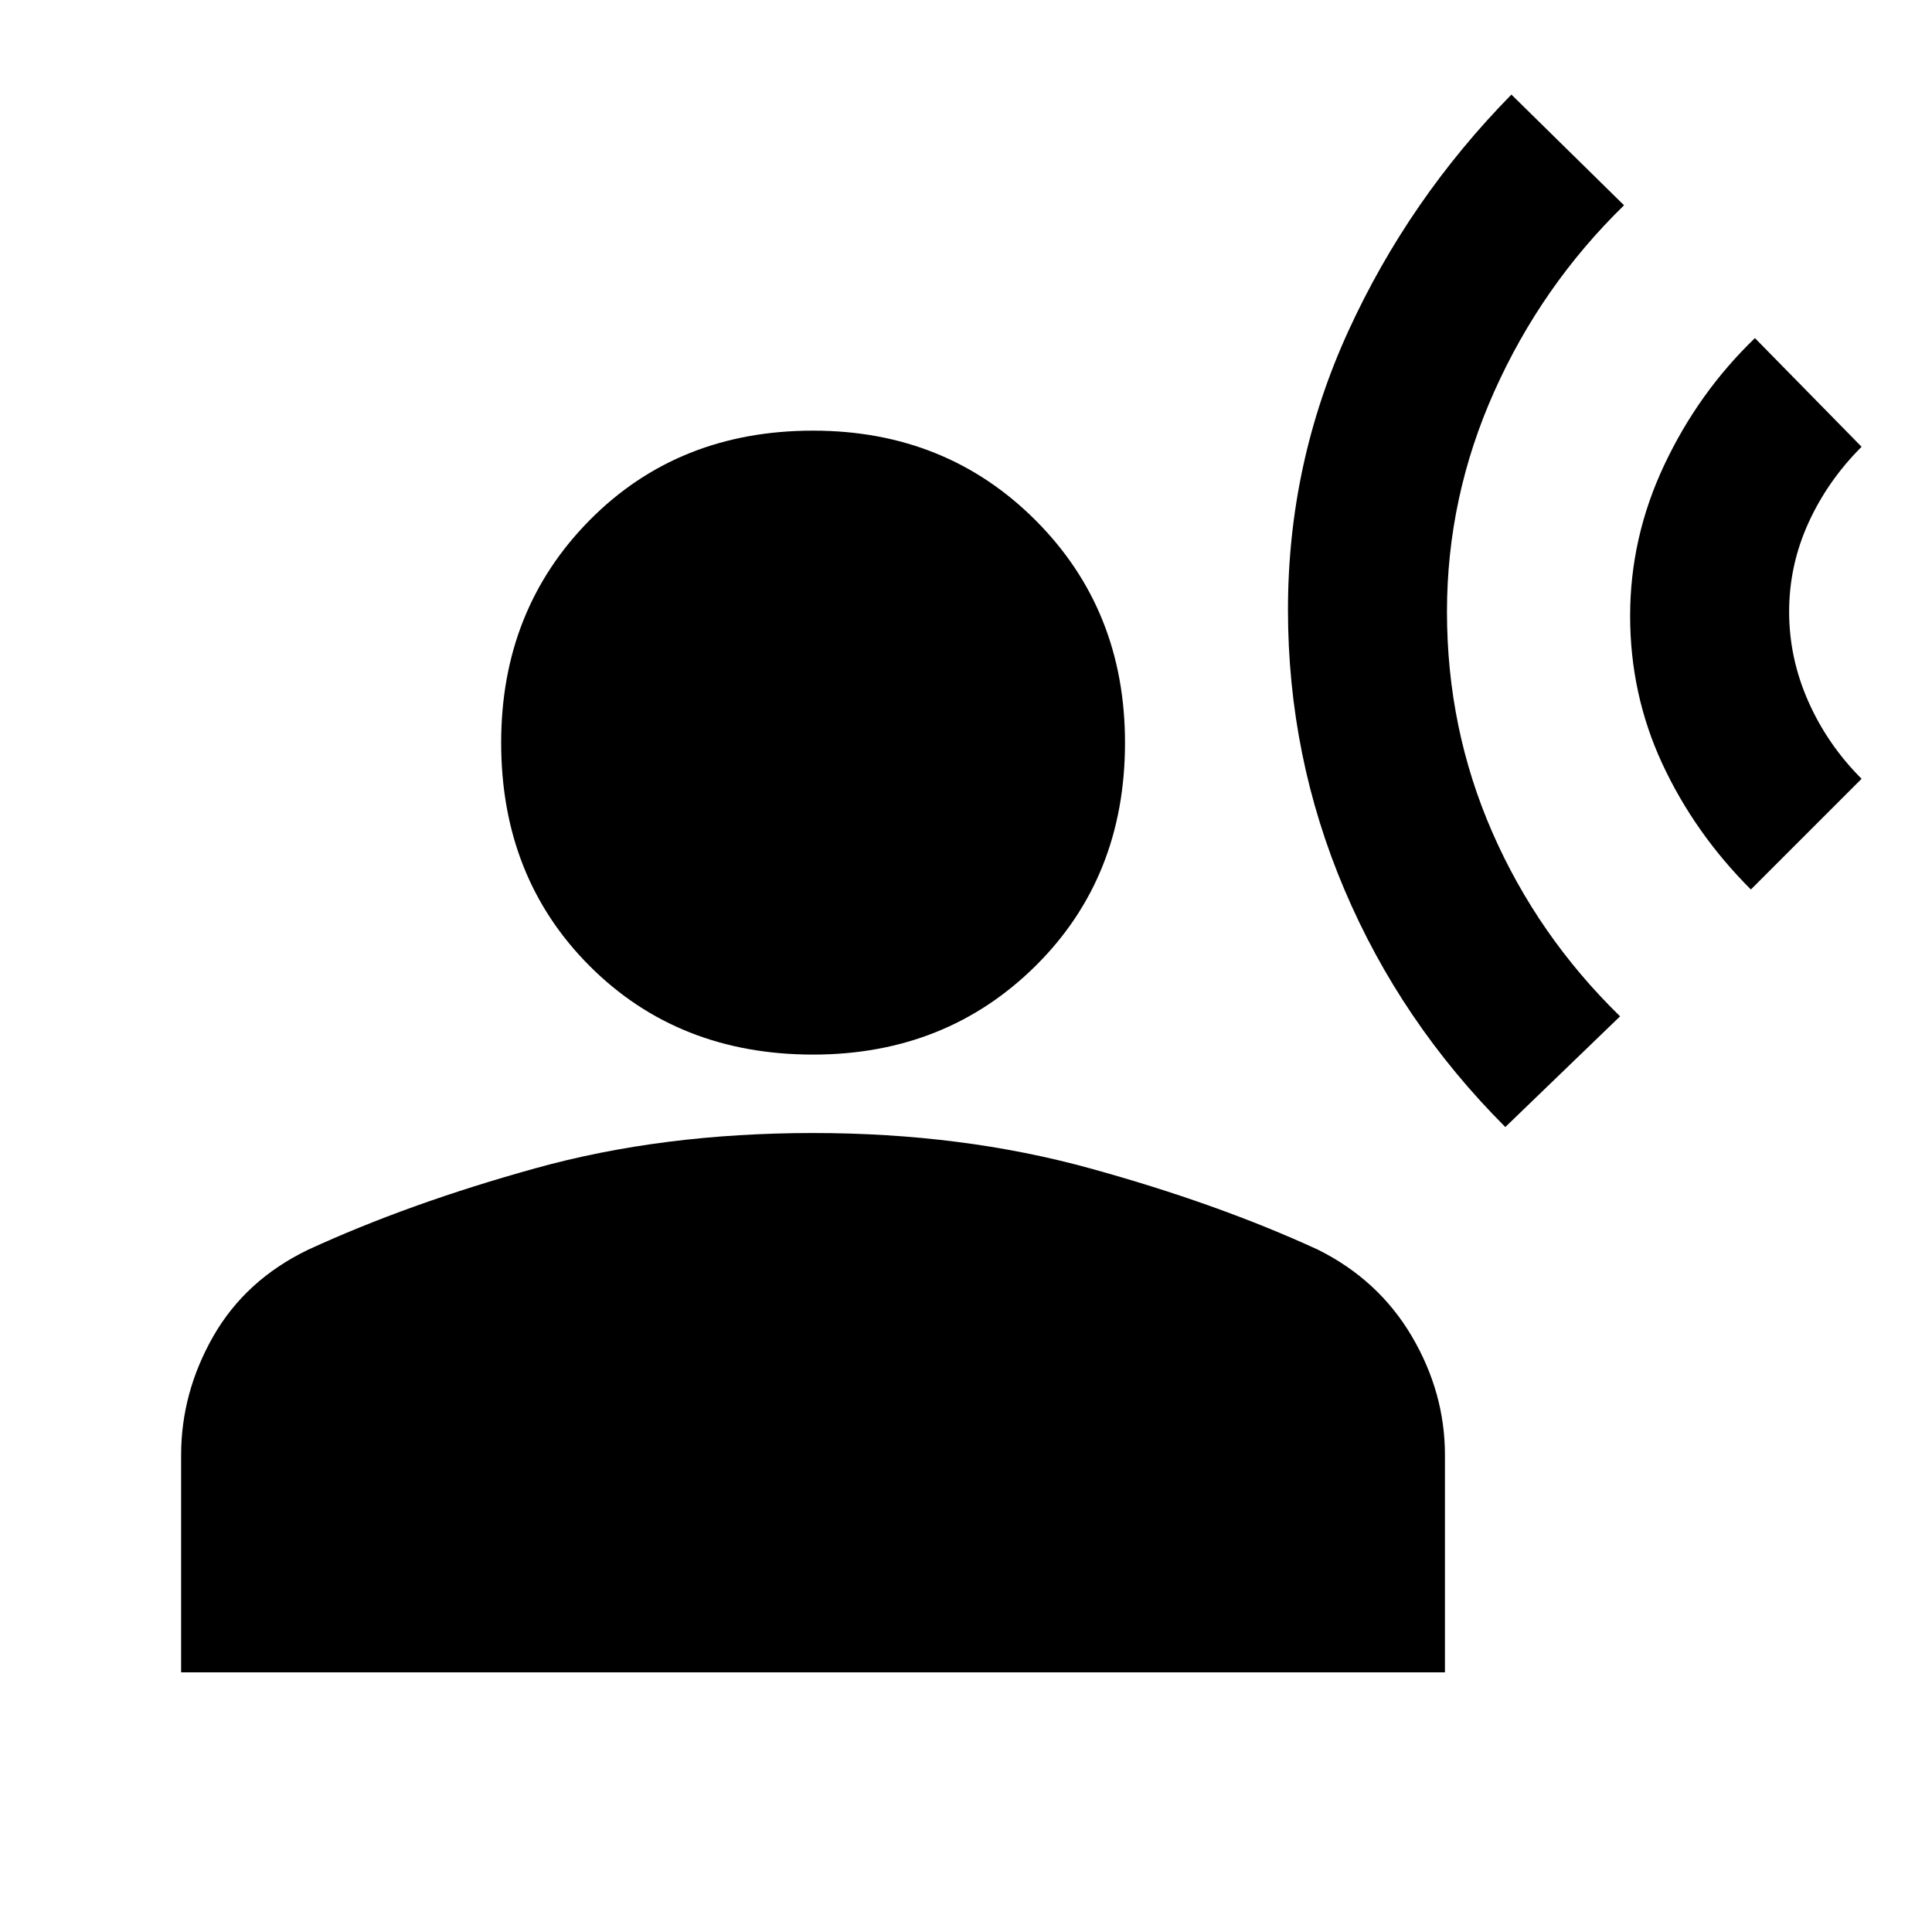 <svg xmlns="http://www.w3.org/2000/svg" height="20" width="20"><path d="M15.583 11.667Q14.5 10.583 13.917 9.208Q13.333 7.833 13.333 6.312Q13.333 4.792 13.958 3.427Q14.583 2.062 15.646 0.979L16.812 2.125Q15.958 2.958 15.469 4.052Q14.979 5.146 14.979 6.333Q14.979 7.542 15.448 8.615Q15.917 9.688 16.771 10.521ZM18.125 9.208Q17.542 8.625 17.208 7.906Q16.875 7.188 16.875 6.375Q16.875 5.562 17.229 4.812Q17.583 4.062 18.167 3.5L19.271 4.625Q18.917 4.979 18.719 5.417Q18.521 5.854 18.521 6.333Q18.521 6.812 18.719 7.26Q18.917 7.708 19.271 8.062ZM8.417 10.917Q7.021 10.917 6.104 10Q5.188 9.083 5.188 7.688Q5.188 6.312 6.104 5.385Q7.021 4.458 8.417 4.458Q9.792 4.458 10.719 5.385Q11.646 6.312 11.646 7.688Q11.646 9.083 10.719 10Q9.792 10.917 8.417 10.917ZM1.875 17.312V15.062Q1.875 14.417 2.208 13.833Q2.542 13.25 3.188 12.938Q4.229 12.458 5.542 12.094Q6.854 11.729 8.417 11.729Q9.958 11.729 11.281 12.094Q12.604 12.458 13.646 12.938Q14.271 13.25 14.615 13.833Q14.958 14.417 14.958 15.062V17.312Z"/></svg>